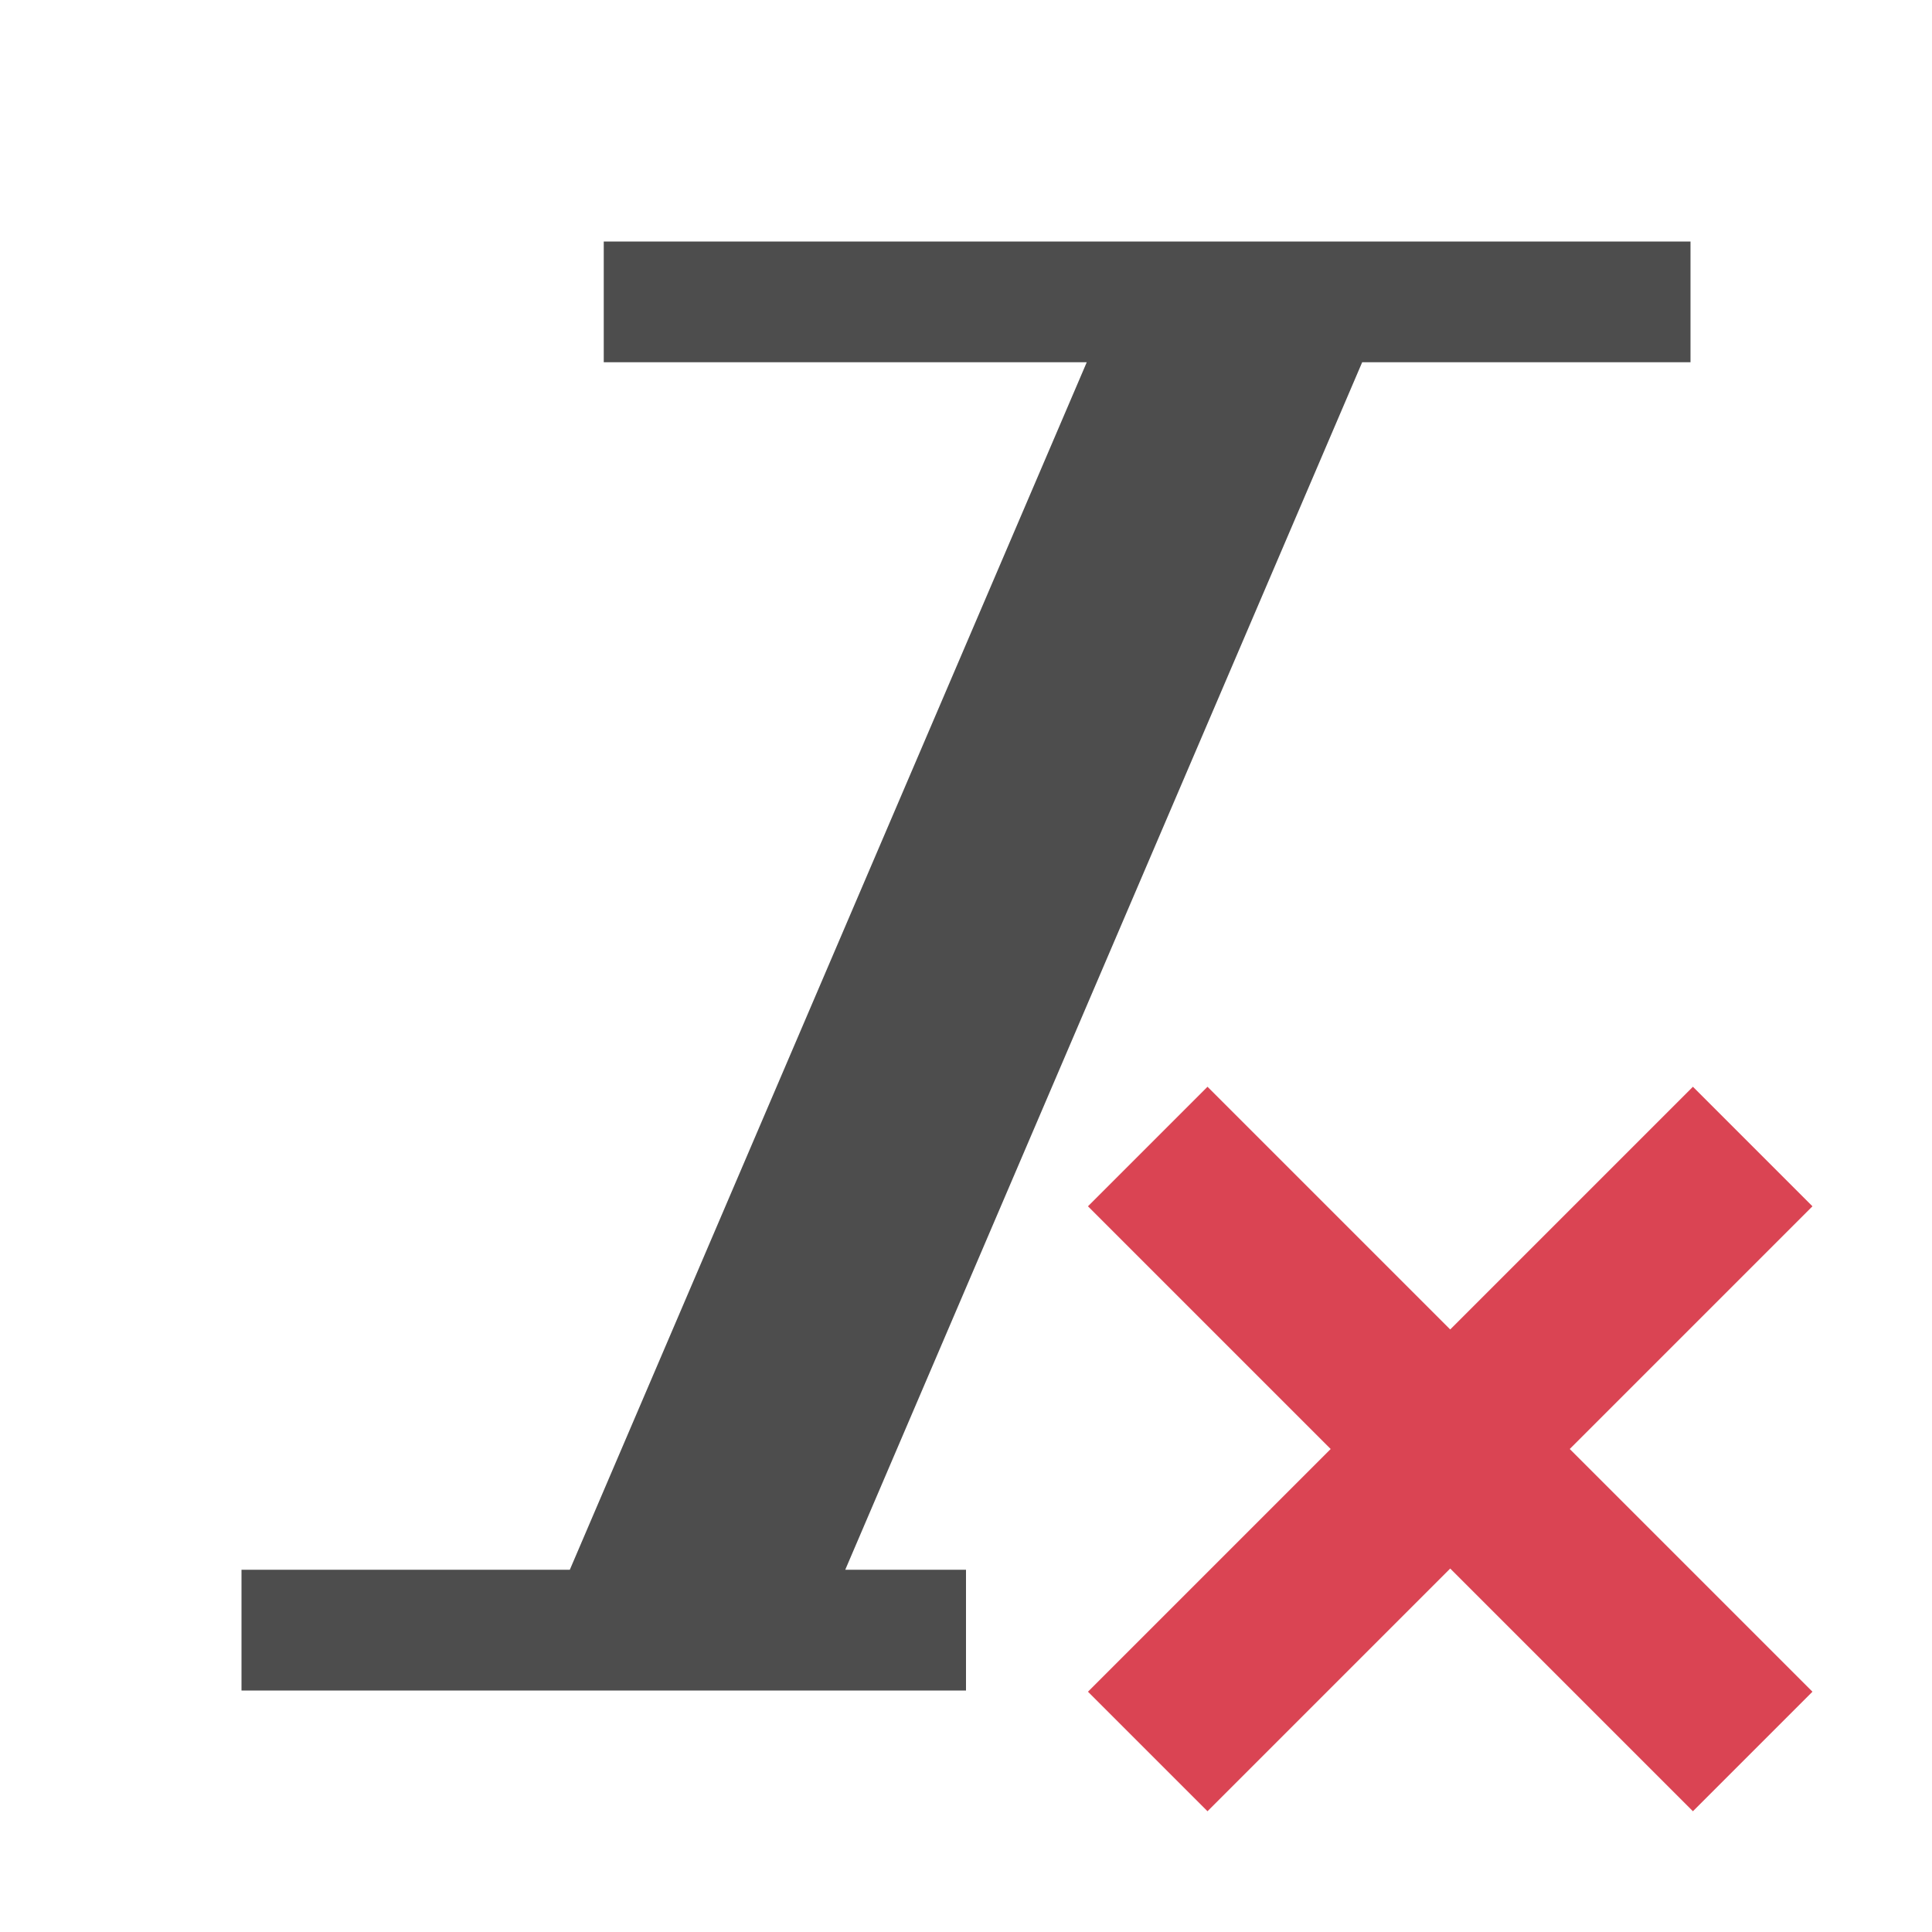 <svg xmlns="http://www.w3.org/2000/svg" viewBox="0 0 16 16">
 <path 
     style="fill:#4d4d4d" 
     d="M 5 2 L 5 3 L 6 3 L 9 3 L 4.719 13 L 2 13 L 2 14 L 4.281 14 L 6.281 14 L 8 14 L 8 13 L 7 13 L 11.281 3 L 14 3 L 14 2 L 11.719 2 L 9.719 2 L 6 2 L 5 2 z "
     />
 <path 
     style="fill:#da4453" 
     d="M 10 9 L 9.01 9.99 L 11.02 12 L 9.01 14.01 L 10 15 L 12.01 12.99 L 14.02 15 L 15.01 14.01 L 13 12 L 15.01 9.99 L 14.02 9 L 12.01 11.01 L 10 9 z "
     />
 </svg>
